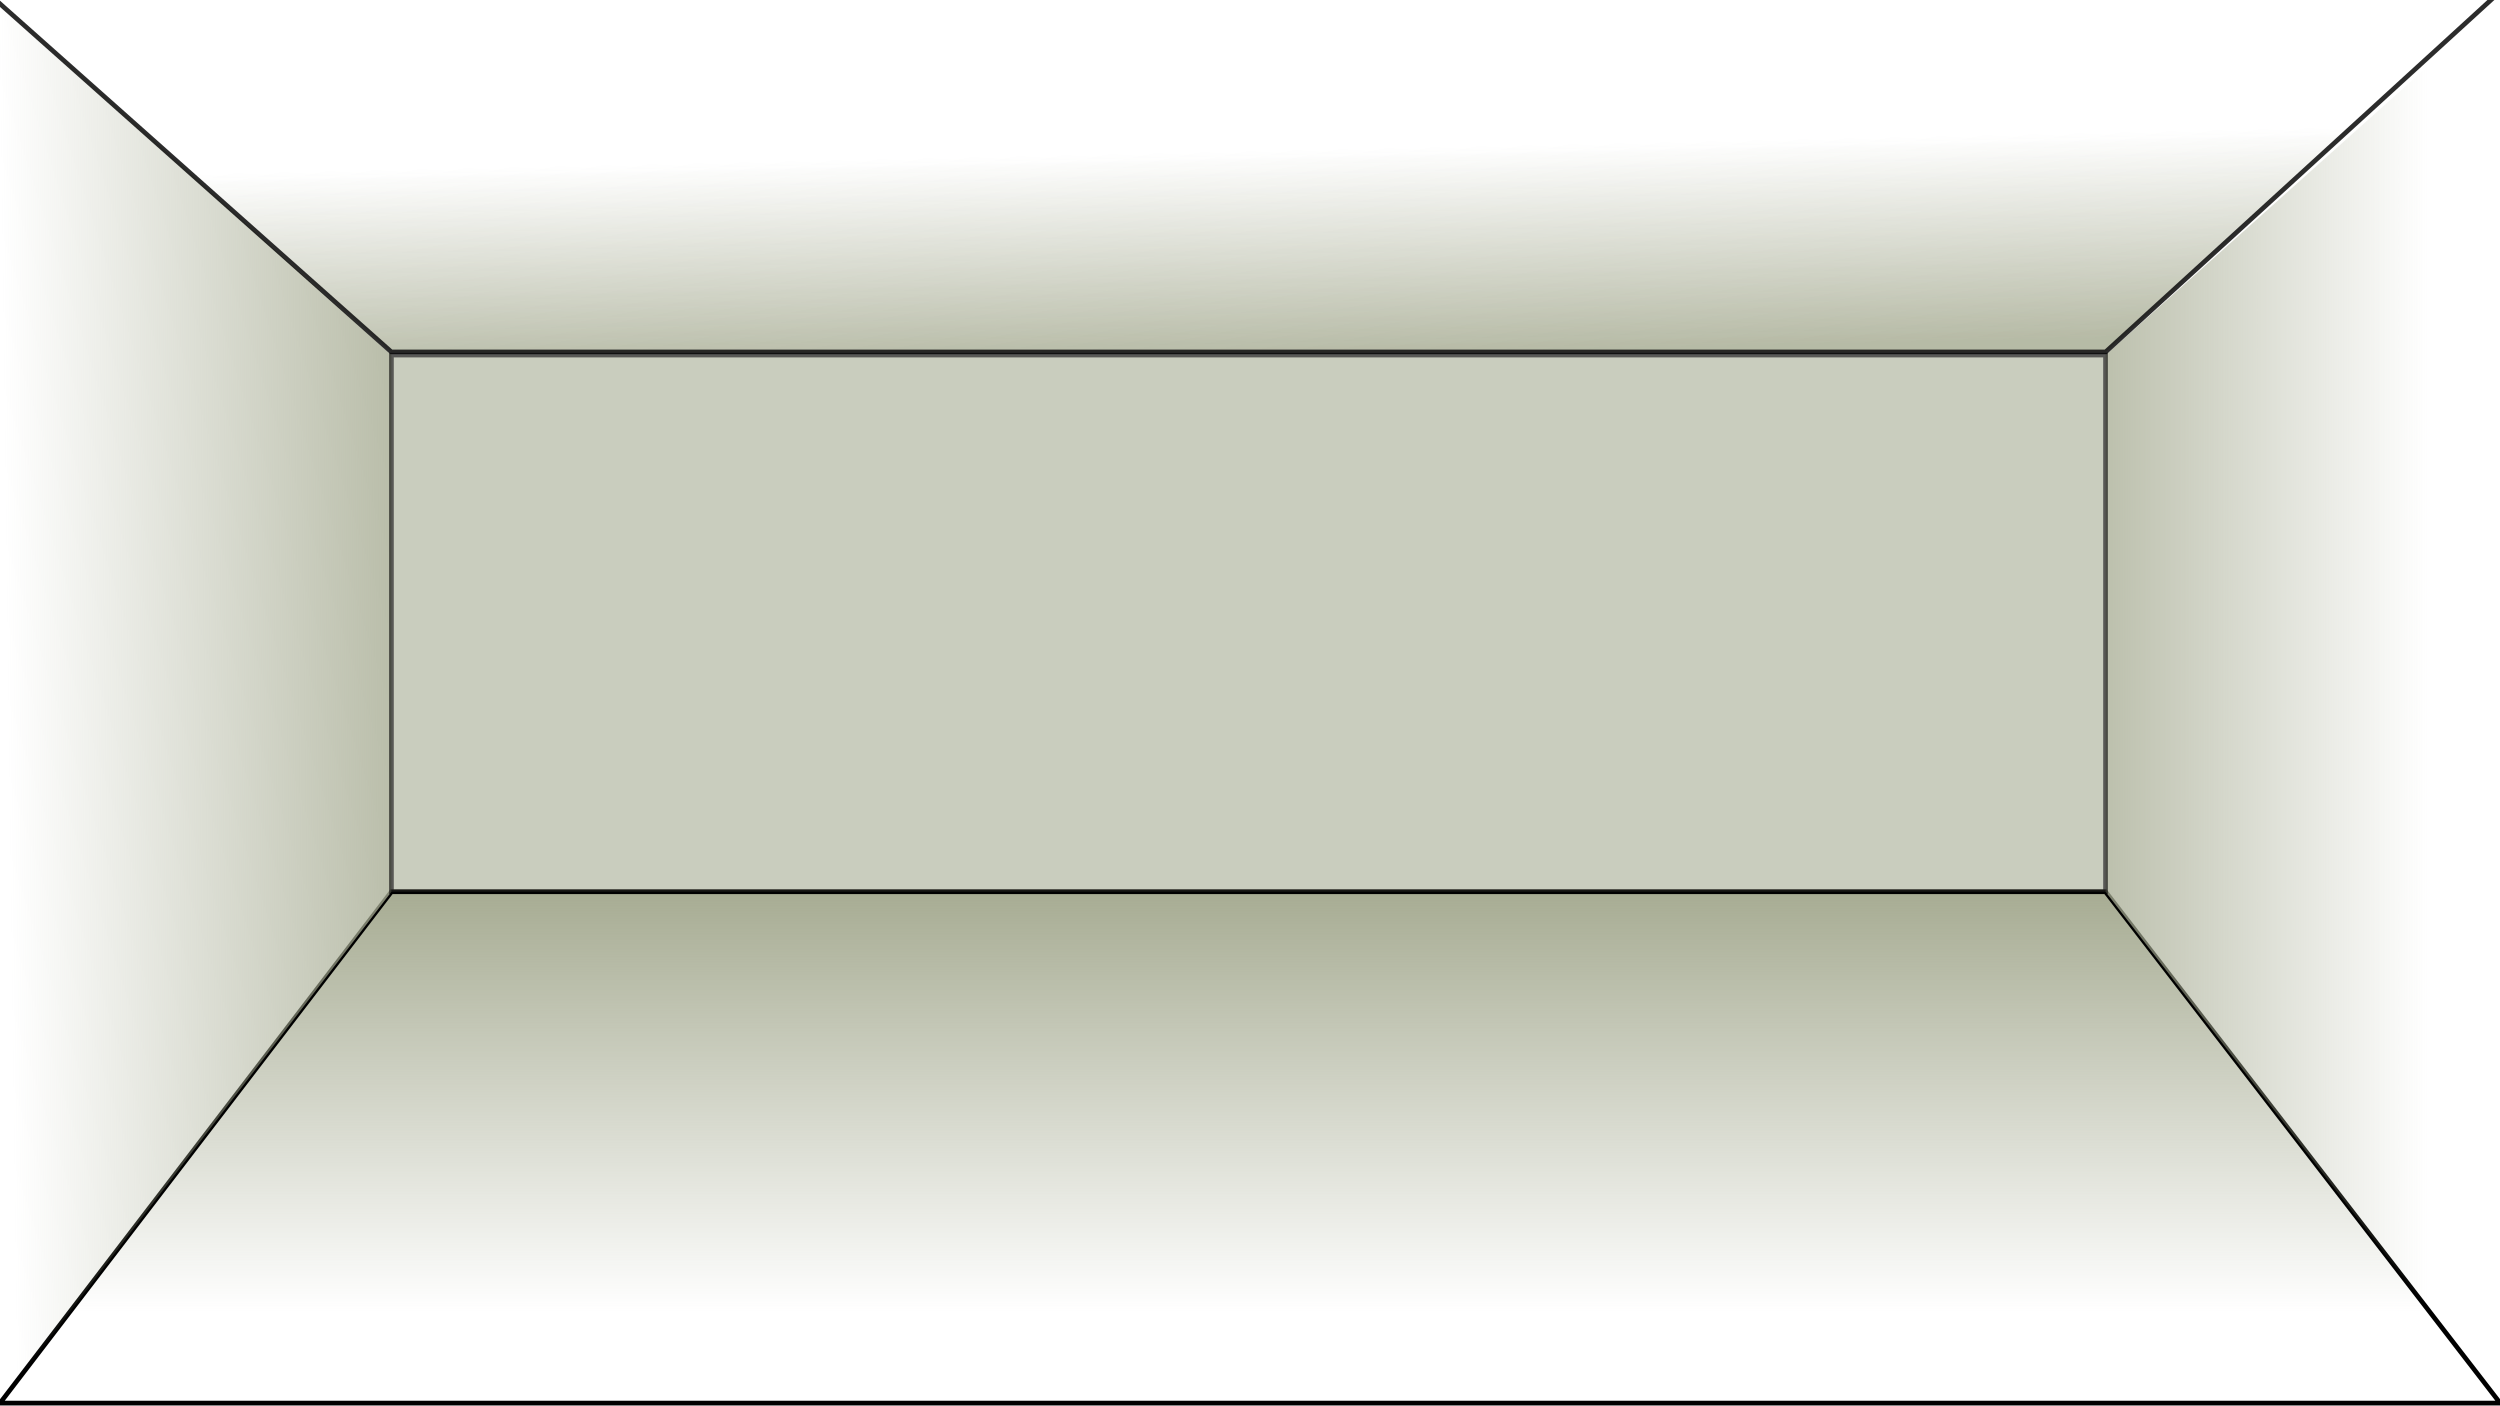 <?xml version="1.0" encoding="UTF-8" standalone="no"?>
<!-- Created with Inkscape (http://www.inkscape.org/) -->

<svg
   xmlns:dc="http://purl.org/dc/elements/1.1/"
   xmlns:cc="http://creativecommons.org/ns#"
   xmlns:rdf="http://www.w3.org/1999/02/22-rdf-syntax-ns#"
   xmlns:svg="http://www.w3.org/2000/svg"
   xmlns="http://www.w3.org/2000/svg"
   xmlns:xlink="http://www.w3.org/1999/xlink"
   xmlns:sodipodi="http://sodipodi.sourceforge.net/DTD/sodipodi-0.dtd"
   xmlns:inkscape="http://www.inkscape.org/namespaces/inkscape"
   width="1600"
   height="900"
   id="svg2"
   version="1.1"
   inkscape:version="0.48.4 r9939"
   sodipodi:docname="fondgame.svg">
  <defs
     id="defs4">
    <linearGradient
       inkscape:collect="always"
       id="linearGradient4011">
      <stop
         style="stop-color:#a7ac93;stop-opacity:1;"
         offset="0"
         id="stop4013" />
      <stop
         style="stop-color:#a7ac93;stop-opacity:0;"
         offset="1"
         id="stop4015" />
    </linearGradient>
    <linearGradient
       inkscape:collect="always"
       id="linearGradient3858">
      <stop
         style="stop-color:#a7ac93;stop-opacity:1;"
         offset="0"
         id="stop3860" />
      <stop
         style="stop-color:#a7ac93;stop-opacity:0;"
         offset="1"
         id="stop3862" />
    </linearGradient>
    <linearGradient
       inkscape:collect="always"
       id="linearGradient3850">
      <stop
         style="stop-color:#a7ac93;stop-opacity:1;"
         offset="0"
         id="stop3852" />
      <stop
         style="stop-color:#a7ac93;stop-opacity:0;"
         offset="1"
         id="stop3854" />
    </linearGradient>
    <linearGradient
       inkscape:collect="always"
       id="linearGradient3836">
      <stop
         style="stop-color:#a7ac93;stop-opacity:1;"
         offset="0"
         id="stop3838" />
      <stop
         style="stop-color:#a7ac93;stop-opacity:0;"
         offset="1"
         id="stop3840" />
    </linearGradient>
    <linearGradient
       inkscape:collect="always"
       xlink:href="#linearGradient3836"
       id="linearGradient3842"
       x1="785.899"
       y1="723.052"
       x2="785.899"
       y2="991.753"
       gradientUnits="userSpaceOnUse" />
    <linearGradient
       inkscape:collect="always"
       xlink:href="#linearGradient3850"
       id="linearGradient3856"
       x1="1282.894"
       y1="539.205"
       x2="1553.615"
       y2="539.205"
       gradientUnits="userSpaceOnUse" />
    <linearGradient
       inkscape:collect="always"
       xlink:href="#linearGradient3858"
       id="linearGradient3864"
       x1="317.188"
       y1="535.164"
       x2="4.041"
       y2="539.205"
       gradientUnits="userSpaceOnUse" />
    <linearGradient
       inkscape:collect="always"
       xlink:href="#linearGradient4011"
       id="linearGradient3872"
       x1="844.286"
       y1="381.621"
       x2="841.429"
       y2="250.097"
       gradientUnits="userSpaceOnUse"
       gradientTransform="translate(0,-2.02)" />
    <filter
       inkscape:collect="always"
       id="filter3916">
      <feGaussianBlur
         inkscape:collect="always"
         stdDeviation="8.067"
         id="feGaussianBlur3918" />
    </filter>
    <filter
       inkscape:collect="always"
       id="filter3932">
      <feGaussianBlur
         inkscape:collect="always"
         stdDeviation="5.09"
         id="feGaussianBlur3934" />
    </filter>
    <filter
       inkscape:collect="always"
       id="filter3956"
       x="-0.023"
       width="1.046"
       y="-0.112"
       height="1.225">
      <feGaussianBlur
         inkscape:collect="always"
         stdDeviation="15.324"
         id="feGaussianBlur3958" />
    </filter>
  </defs>
  <sodipodi:namedview
     id="base"
     pagecolor="#ffffff"
     bordercolor="#666666"
     borderopacity="1.0"
     inkscape:pageopacity="0.0"
     inkscape:pageshadow="2"
     inkscape:zoom="0.7"
     inkscape:cx="799.85962"
     inkscape:cy="466.91816"
     inkscape:document-units="px"
     inkscape:current-layer="layer1"
     showgrid="false"
     showguides="true"
     inkscape:guide-bbox="true"
     inkscape:snap-from-guide="false"
     inkscape:window-width="1600"
     inkscape:window-height="876"
     inkscape:window-x="0"
     inkscape:window-y="24"
     inkscape:window-maximized="1">
    <sodipodi:guide
       orientation="1,0"
       position="250.518,1157.635"
       id="guide2985" />
    <sodipodi:guide
       orientation="1,0"
       position="1347.543,927.32"
       id="guide2989" />
    <sodipodi:guide
       orientation="0,1"
       position="921.259,672.762"
       id="guide2991" />
    <sodipodi:guide
       orientation="0,1"
       position="519.218,329.31"
       id="guide2993" />
    <sodipodi:guide
       orientation="0,1"
       position="690.944,899.036"
       id="guide3773" />
    <sodipodi:guide
       orientation="0,1"
       position="571.746,2.02"
       id="guide3775" />
    <sodipodi:guide
       orientation="1,0"
       position="0,555.584"
       id="guide3777" />
    <sodipodi:guide
       orientation="1,0"
       position="1600.082,567.706"
       id="guide3779" />
  </sodipodi:namedview>
  <g
     inkscape:label="Calque 1"
     inkscape:groupmode="layer"
     id="layer1"
     transform="translate(0,-152.362)">
    <rect
       style="opacity:1;fill:#ffffff;fill-opacity:1;stroke:none"
       id="rect4003"
       width="1731.401"
       height="1004.092"
       x="-72.731"
       y="-63.686"
       transform="translate(0,152.362)" />
    <path
       style="fill:url(#linearGradient3842);fill-opacity:1;stroke:#000000;stroke-width:3;stroke-linecap:butt;stroke-linejoin:miter;stroke-opacity:1;stroke-miterlimit:4;stroke-dasharray:none;filter:url(#filter3956)"
       d="m 0,1050.342 250.52,-327.286 1097.021,0 252.54,327.286 z"
       id="path2995"
       inkscape:connector-curvature="0"
       sodipodi:nodetypes="ccccc" />
    <path
       style="fill:url(#linearGradient3856);fill-opacity:1;stroke:none;stroke-width:0.921px;stroke-linecap:butt;stroke-linejoin:miter;stroke-opacity:1"
       d="m 1600.082,1050.342 -252.577,-327.282 0,-343.478 252.577,-226.255 z"
       id="path2997"
       inkscape:connector-curvature="0"
       sodipodi:nodetypes="ccccc" />
    <path
       style="fill:url(#linearGradient3864);fill-opacity:1;stroke:none;stroke-width:0.957px;stroke-linecap:butt;stroke-linejoin:miter;stroke-opacity:1"
       d="m 0,1050.342 250.539,-327.284 0,-343.467 L 0,153.326 z"
       id="path2999"
       inkscape:connector-curvature="0"
       sodipodi:nodetypes="ccccc" />
    <path
       style="fill:#a7ac93;stroke:#000000;stroke-width:3;stroke-linecap:butt;stroke-linejoin:miter;stroke-opacity:1;fill-opacity:1;stroke-miterlimit:4;stroke-dasharray:none;opacity:0.781;filter:url(#filter3932)"
       d="m 250.518,227.238 0,343.452 1097.026,0 0,-343.452 z"
       id="path3001"
       inkscape:connector-curvature="0"
       transform="translate(0,152.362)" />
    <rect
       style="opacity:0.907;fill:#ff01ff;fill-opacity:1;stroke:none"
       id="rect3982"
       width="202.03"
       height="317.188"
       x="1078.843"
       y="-232.552" />
    <path
       style="opacity:0.907;fill:url(#linearGradient3872);fill-opacity:1;stroke:#000000;stroke-width:3;stroke-miterlimit:4;stroke-opacity:1;stroke-dasharray:none;filter:url(#filter3916)"
       d="m -20,137.02 270.491,240.601 1097.077,0 269.657,-246.316 z"
       id="path3003"
       inkscape:connector-curvature="0"
       sodipodi:nodetypes="ccccc" />
    <path
       style="fill:#ffffff;fill-opacity:1;stroke:none"
       d="m 234.355,153.326 1092.985,-5.222 0,59.77 -1092.985,-3.357 z"
       id="path3980"
       inkscape:connector-curvature="0"
       sodipodi:nodetypes="ccccc" />
  </g>
</svg>
